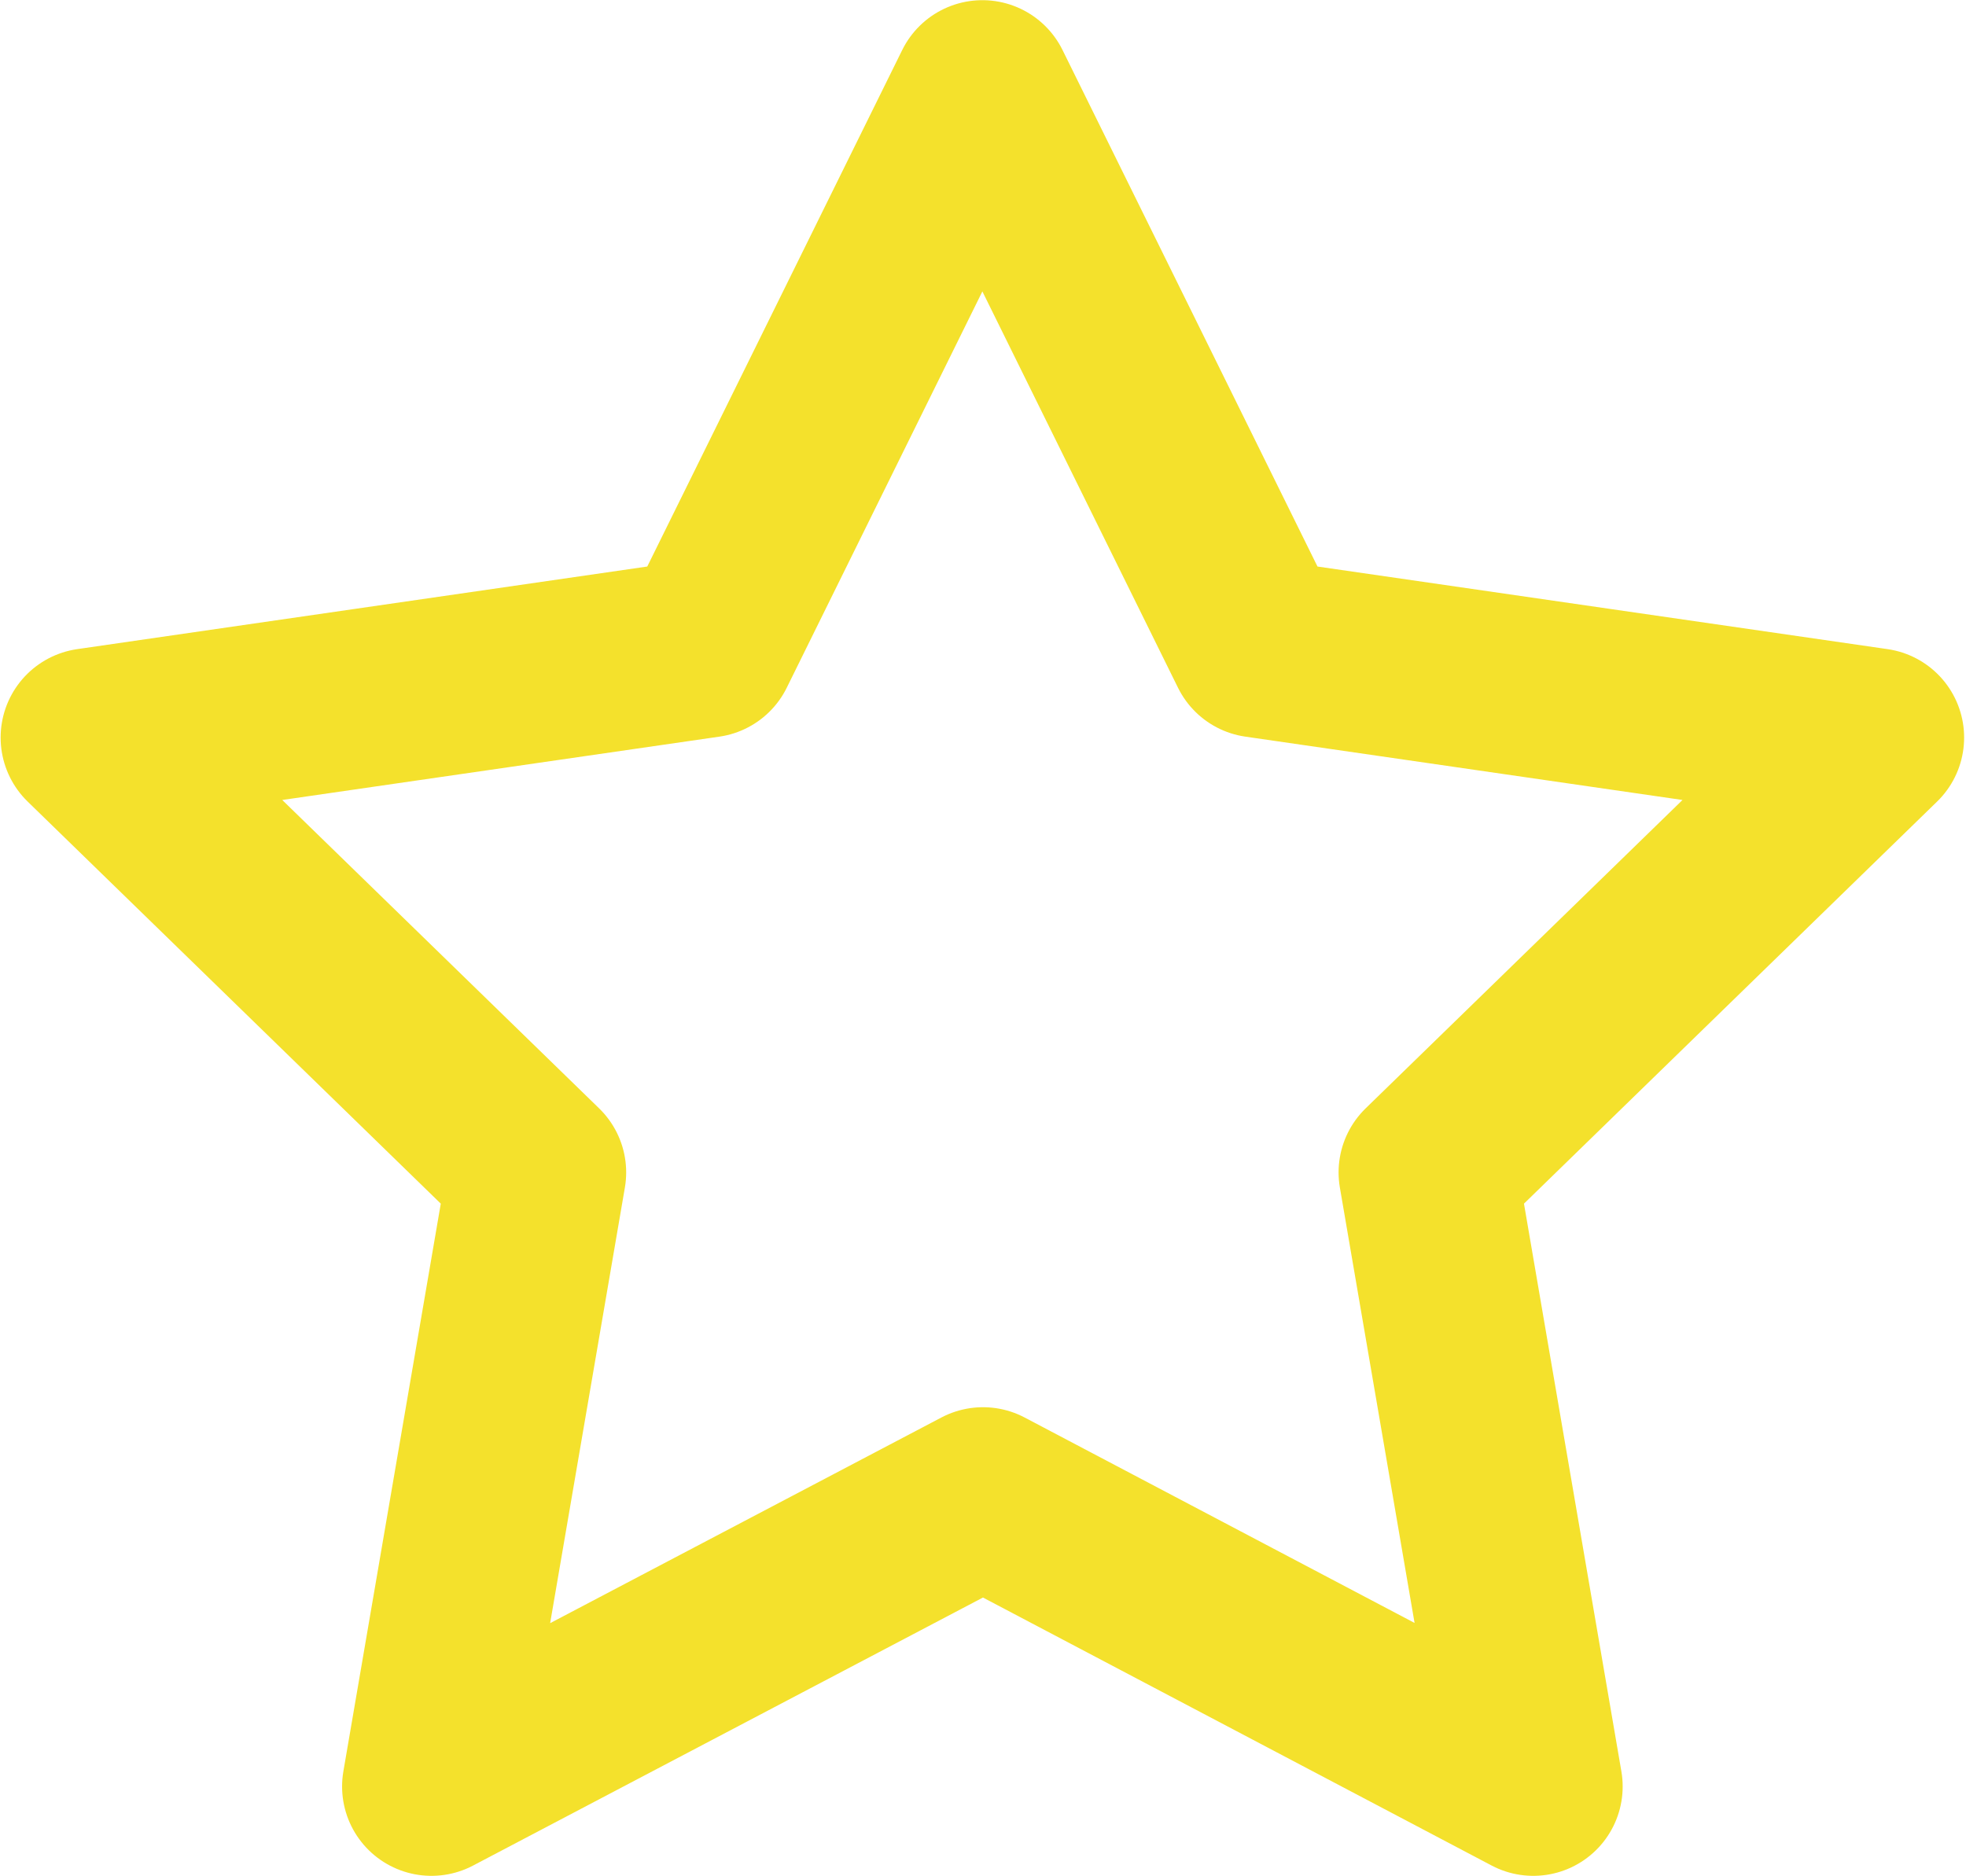 <svg width="22" height="21" viewBox="0 0 22 21" fill="none" xmlns="http://www.w3.org/2000/svg">
<path d="M11 16.75L4.828 19.995L6.007 13.122L1.007 8.255L7.907 7.255L10.993 1.002L14.079 7.255L20.979 8.255L15.979 13.122L17.158 19.995L11 16.75Z" stroke="#F4E12C" stroke-width="2" stroke-linecap="round" stroke-linejoin="round"/>
</svg>
